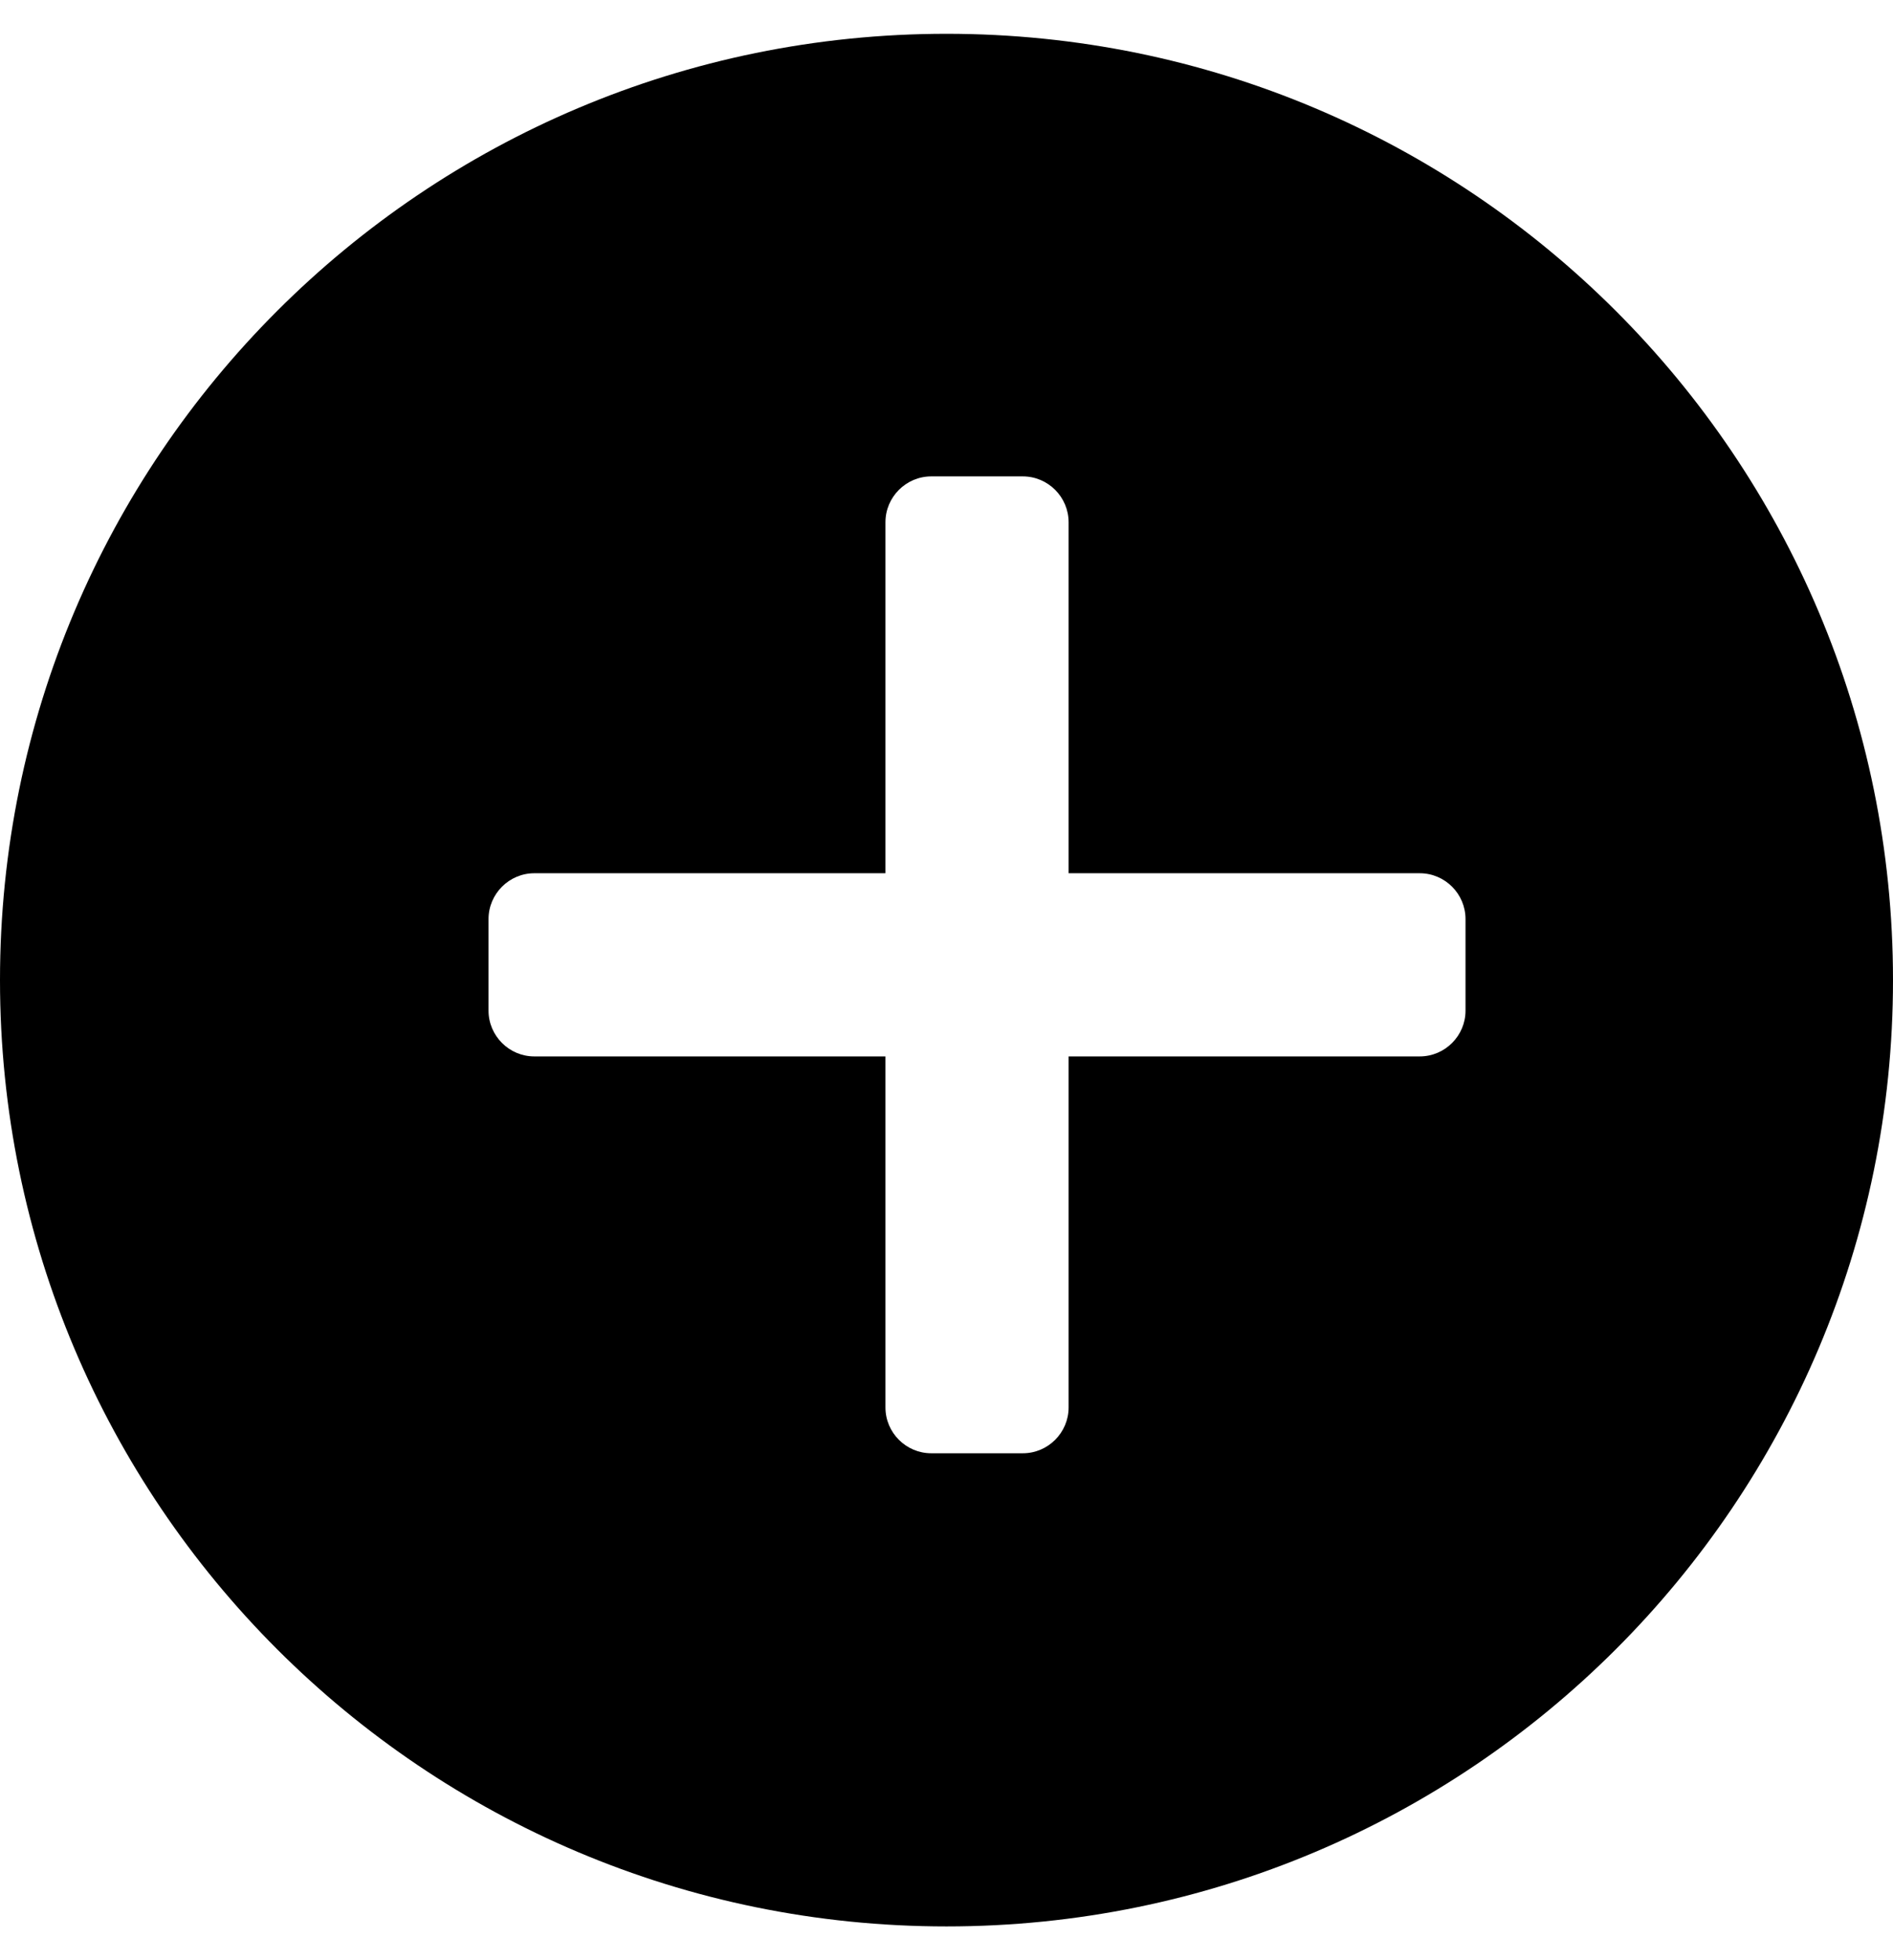 <svg width="28" height="29" viewBox="0 0 28 29" fill="none" xmlns="http://www.w3.org/2000/svg">
<path d="M14 0.5C6.266 0.5 0 6.766 0 14.5C0 22.234 6.266 28.5 14 28.5C21.734 28.5 28 22.234 28 14.5C28 6.766 21.734 0.5 14 0.5ZM21 15.629H15.806V20.823C15.806 21.195 15.502 21.5 15.129 21.5H13.774C13.402 21.5 13.097 21.195 13.097 20.823V15.629H7.903C7.531 15.629 7.226 15.324 7.226 14.952V13.597C7.226 13.224 7.531 12.919 7.903 12.919H13.097V7.726C13.097 7.353 13.402 7.048 13.774 7.048H15.129C15.502 7.048 15.806 7.353 15.806 7.726V12.919H21C21.373 12.919 21.677 13.224 21.677 13.597V14.952C21.677 15.324 21.373 15.629 21 15.629Z" fill="black"/>
</svg>
